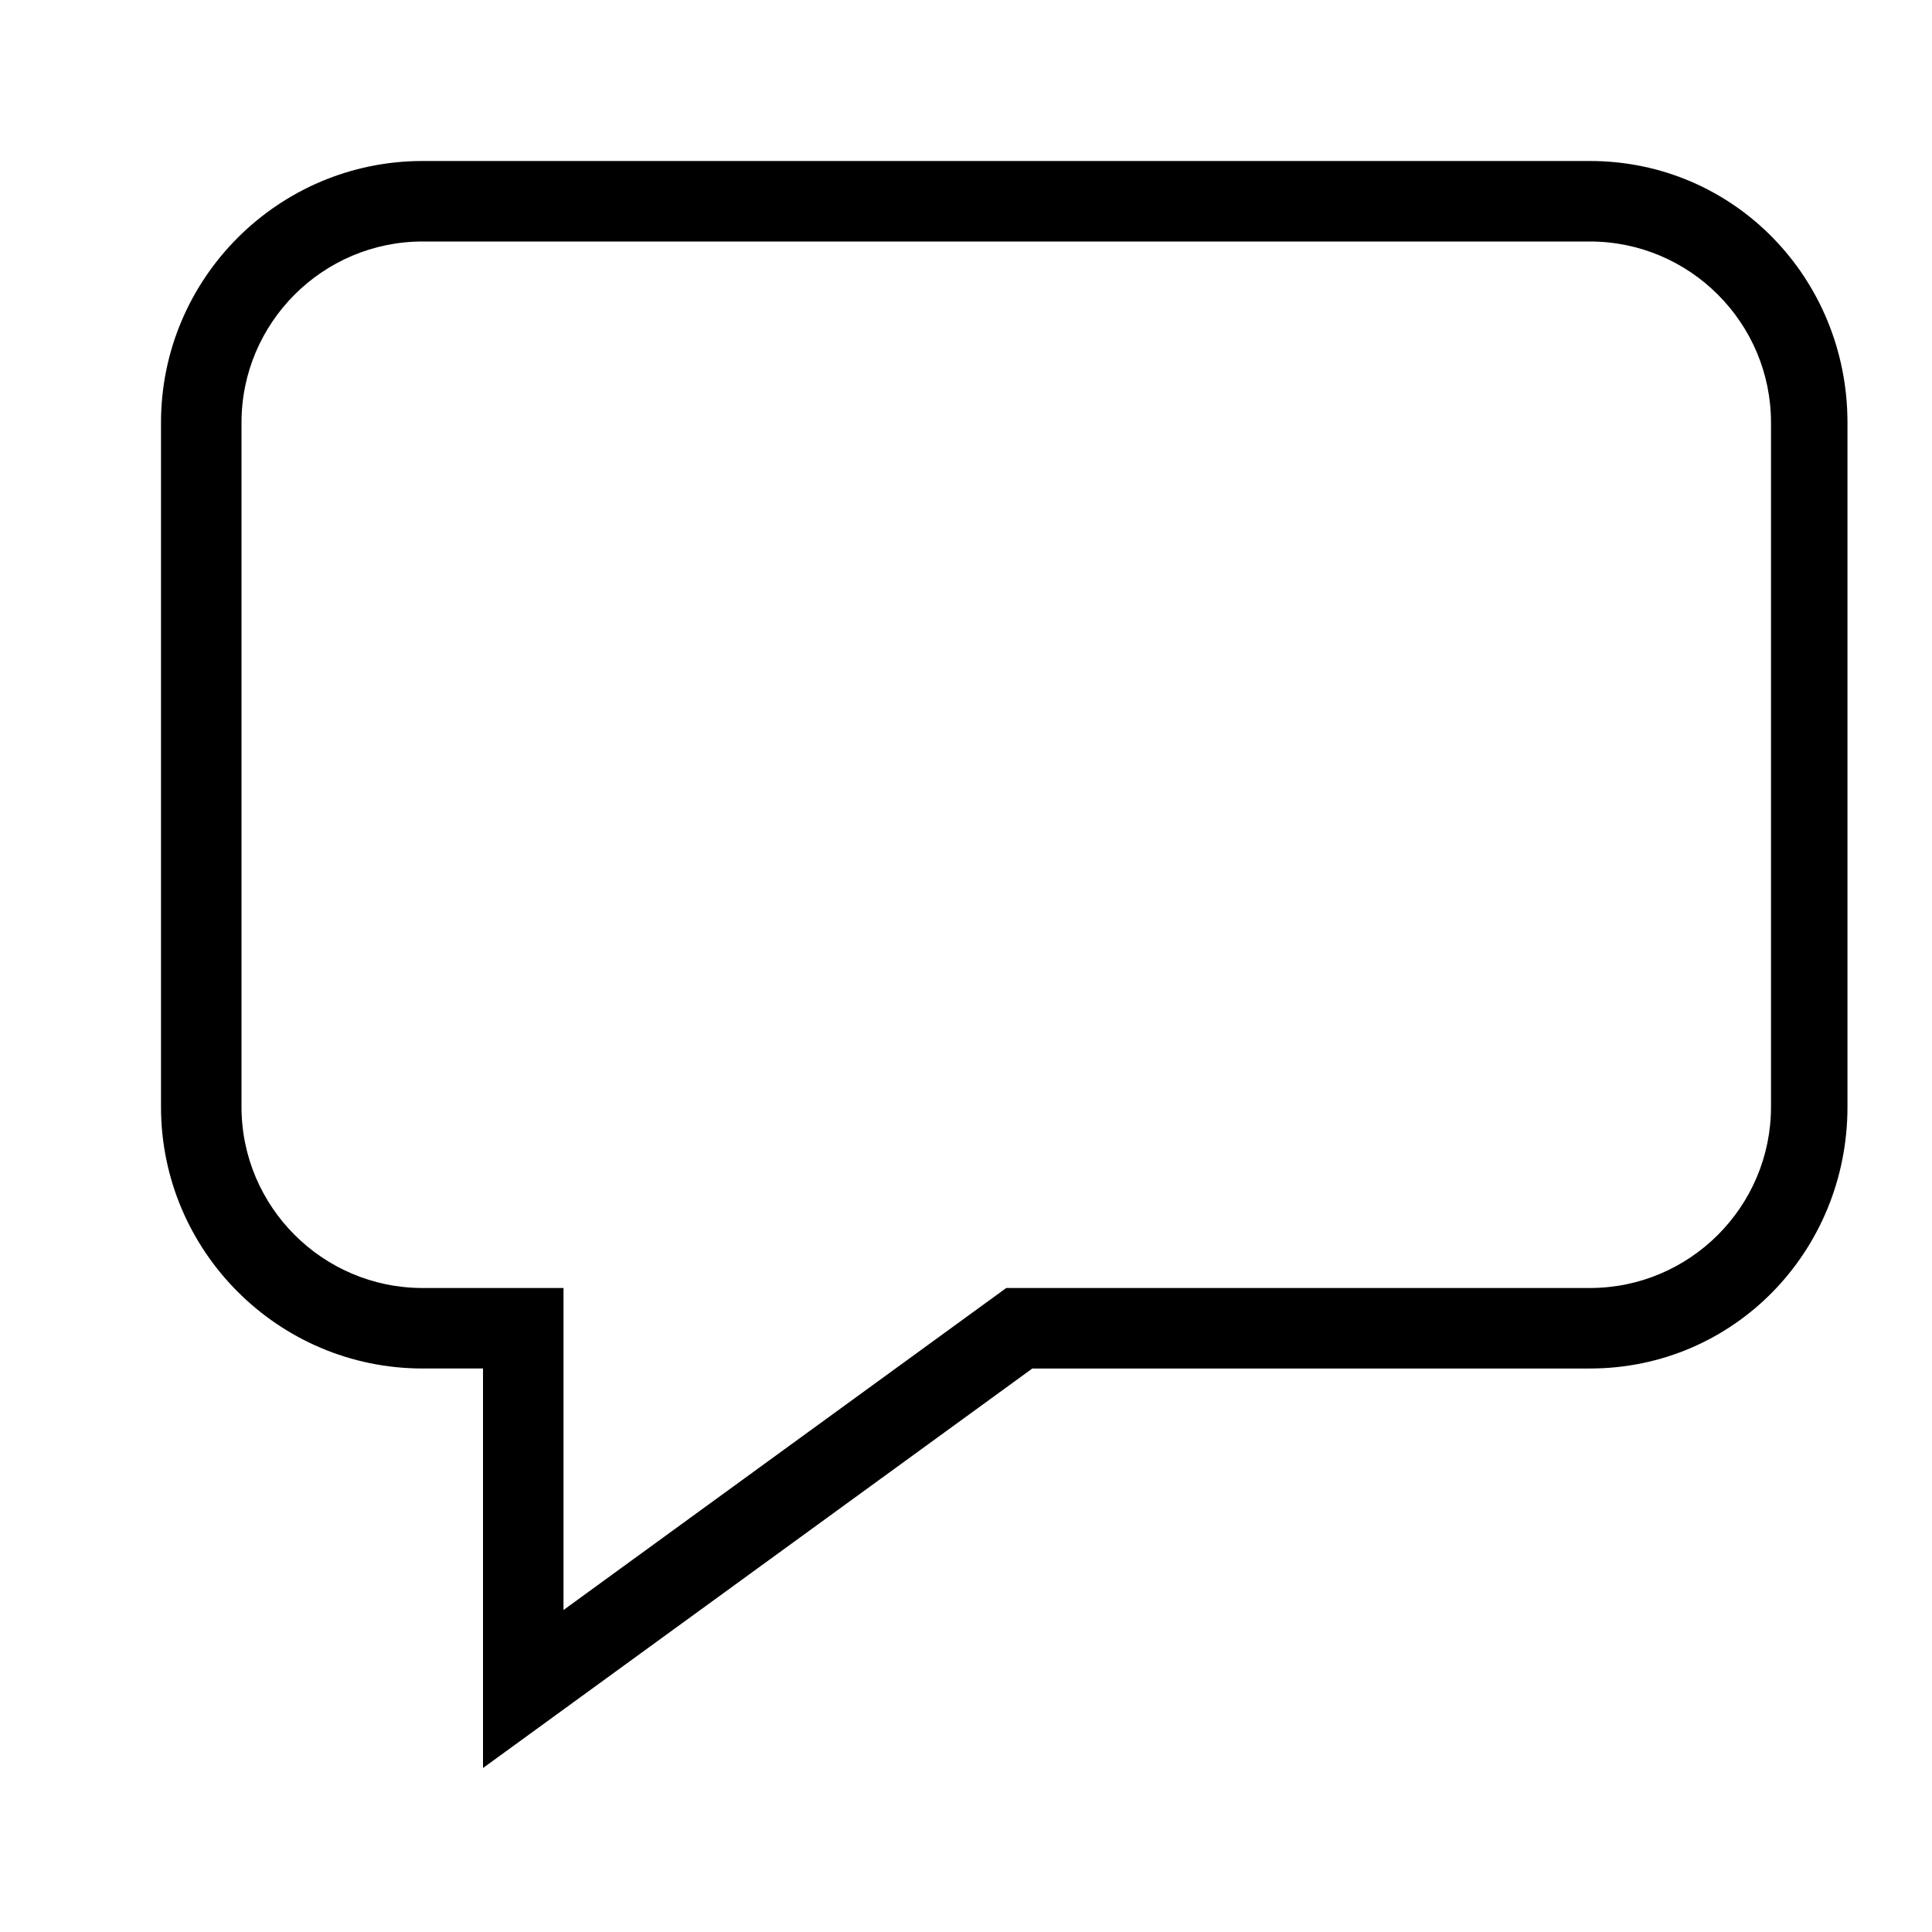 <?xml version="1.0" encoding="UTF-8"?><svg id="icons" xmlns="http://www.w3.org/2000/svg" viewBox="0 0 24 24"><defs><style>.cls-1{fill:none;}</style></defs><path d="M6,21.963v-4.963h-.75c-1.792,0-3.25-1.458-3.25-3.25V5.25c0-1.792,1.458-3.25,3.25-3.25h14.5c1.792,0,3.2,1.458,3.2,3.25v8.5c0,1.792-1.408,3.25-3.2,3.25h-6.926l-6.824,4.963ZM5.25,3c-1.24,0-2.25,1.009-2.25,2.25v8.5c0,1.241,1.01,2.25,2.25,2.25h1.75v4l5.5-4h7.25c1.24,0,2.25-1.009,2.25-2.25V5.25c0-1.241-1.01-2.25-2.25-2.25H5.25Z"/><rect class="cls-1" width="24" height="24"/></svg>